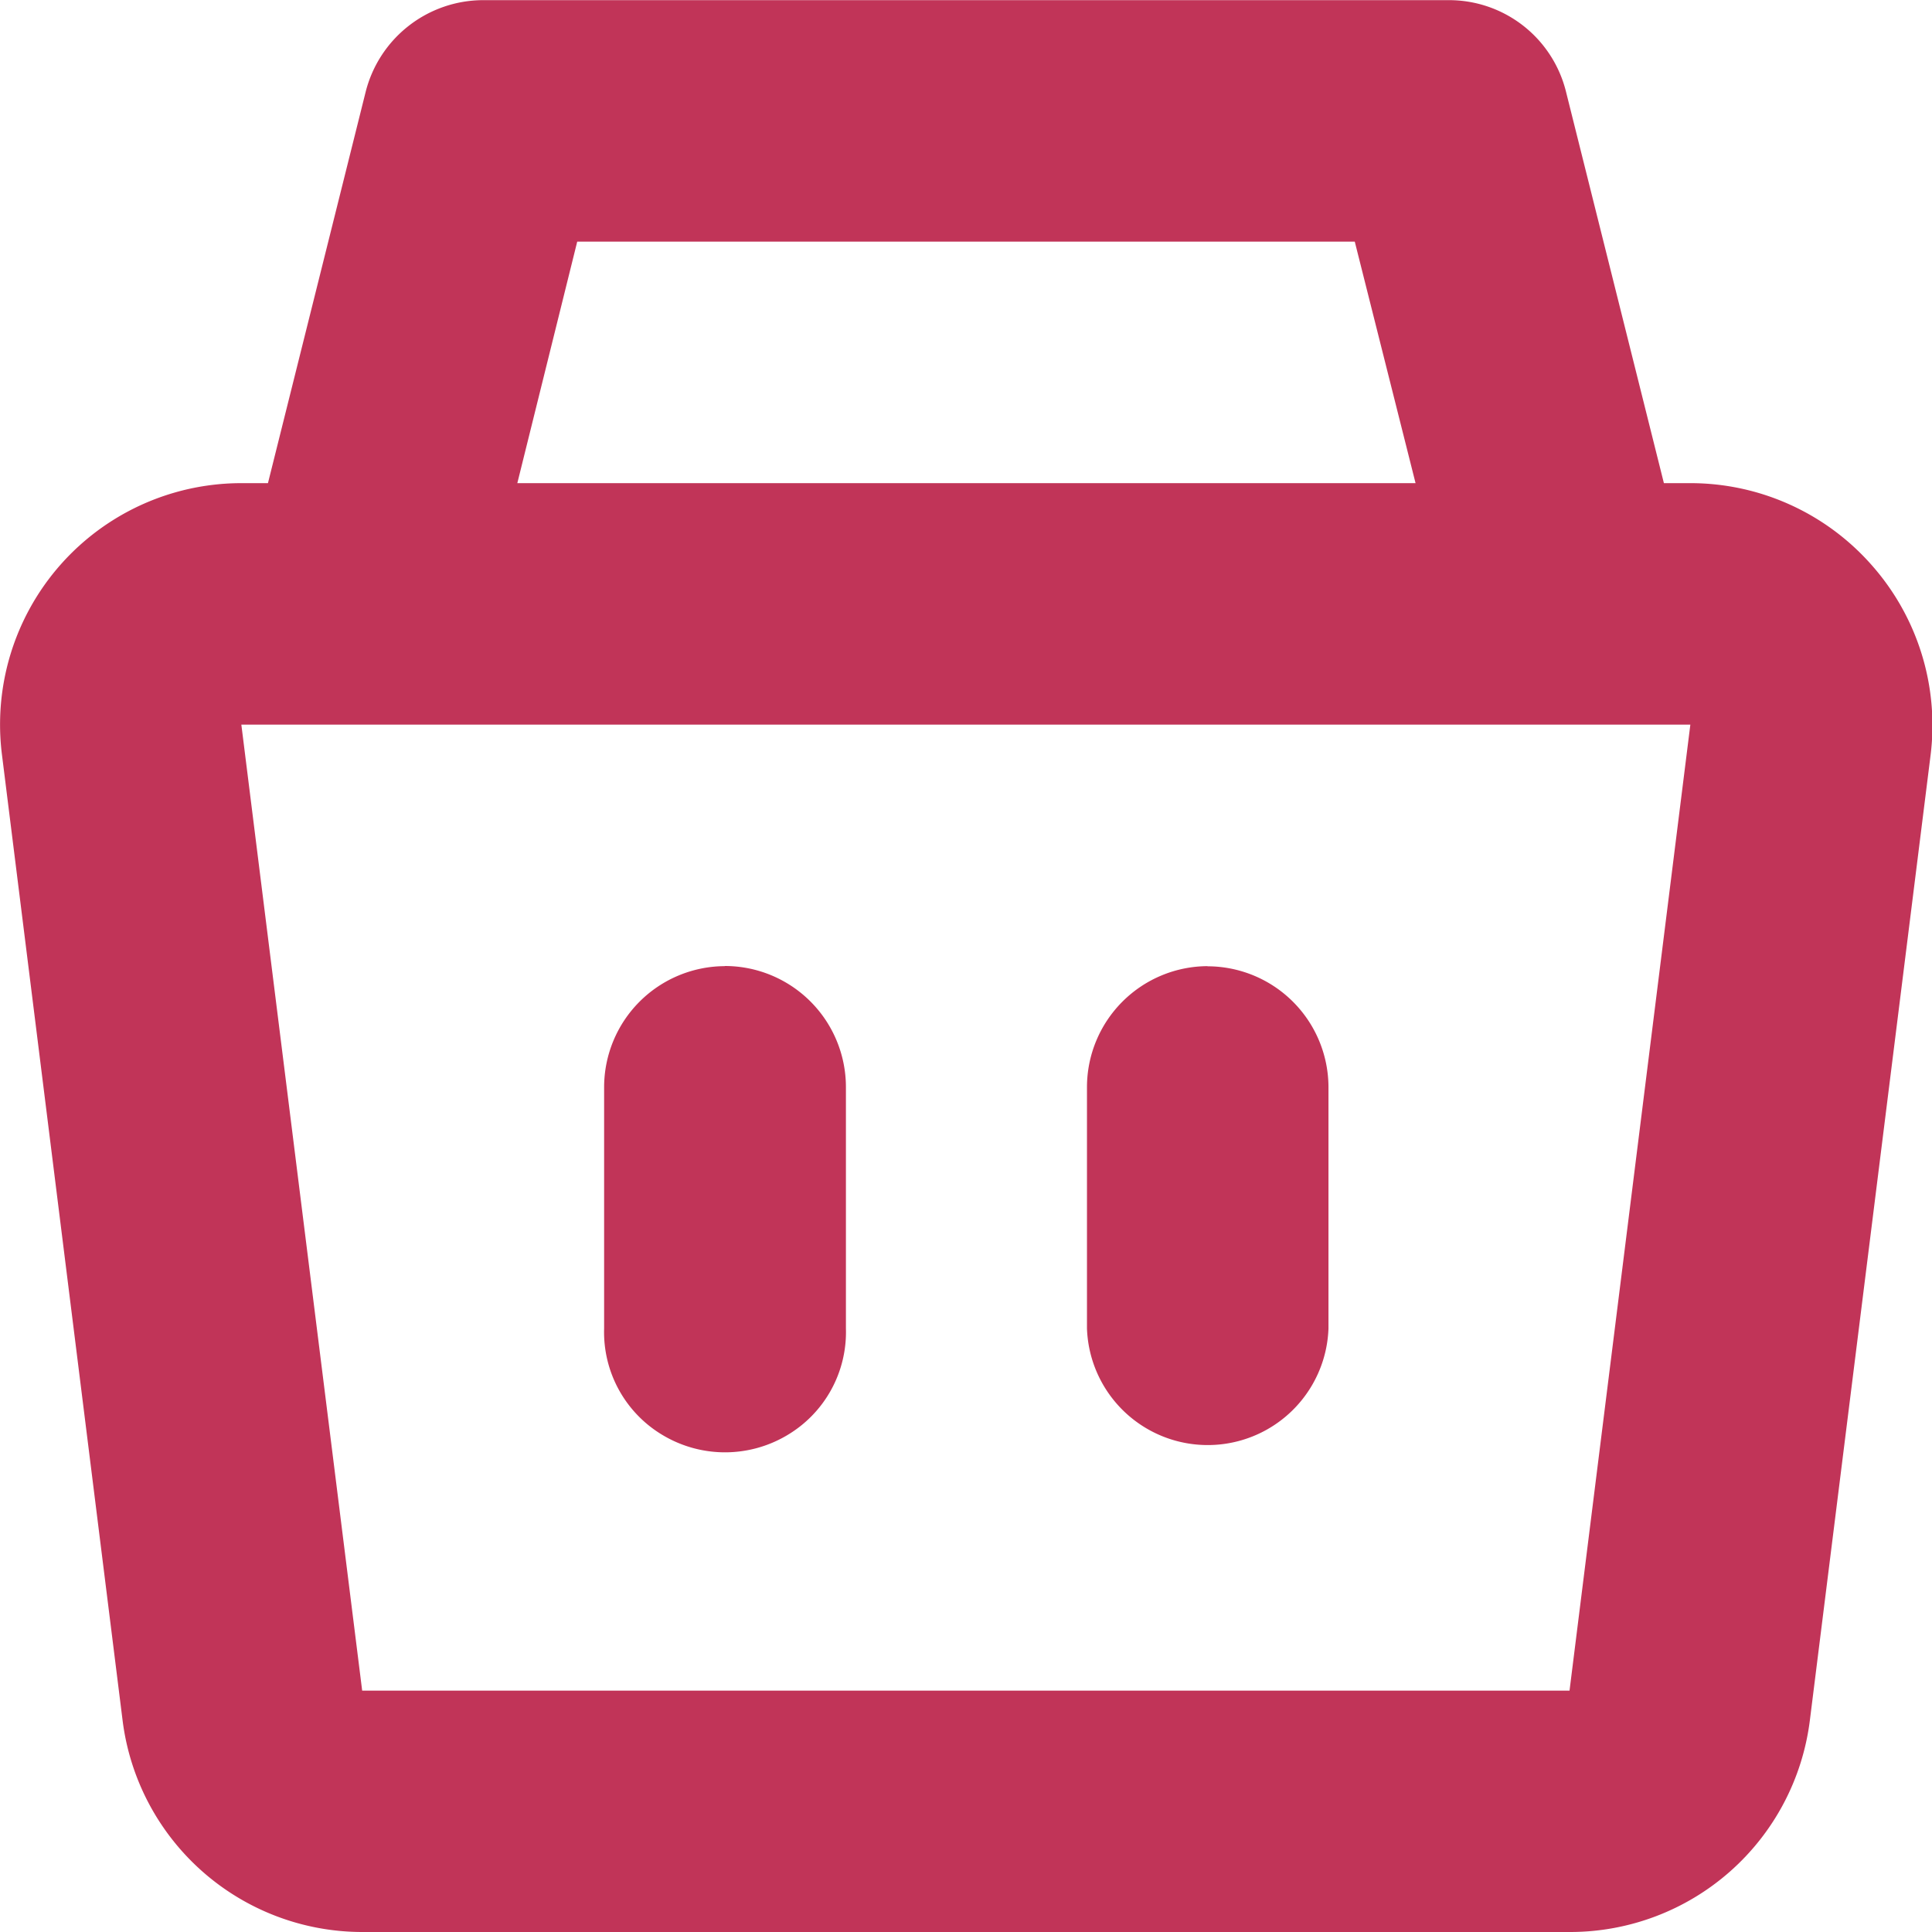 <svg xmlns="http://www.w3.org/2000/svg" width="13" height="13" viewBox="0 0 13 13">
  <path id="bag_3" d="M300.627,515.8a1.625,1.625,0,0,0-1.218-.549h-.178l-.659-2.635a.811.811,0,0,0-.787-.615h-6.5a.817.817,0,0,0-.789.615l-.658,2.635h-.178a1.624,1.624,0,0,0-1.612,1.826l.812,6.5A1.626,1.626,0,0,0,290.472,525H298.6a1.626,1.626,0,0,0,1.613-1.423l.813-6.5A1.626,1.626,0,0,0,300.627,515.8Zm-8.708-2.174h5.232l.409,1.625h-6.044Zm-1.447,9.75-.813-6.5h9.75l-.813,6.5h-8.125Zm2.44-4.875a.815.815,0,0,0-.812.813v1.625a.806.806,0,0,0,.4.721.817.817,0,0,0,.827,0,.806.806,0,0,0,.4-.721v-1.625A.815.815,0,0,0,292.911,518.5Zm3.25,0a.815.815,0,0,0-.813.813v1.625a.813.813,0,0,0,1.625,0v-1.625a.815.815,0,0,0-.815-.812Z" transform="translate(-288.035 -512)" fill="#c13458" fill-rule="evenodd"/>
</svg>
